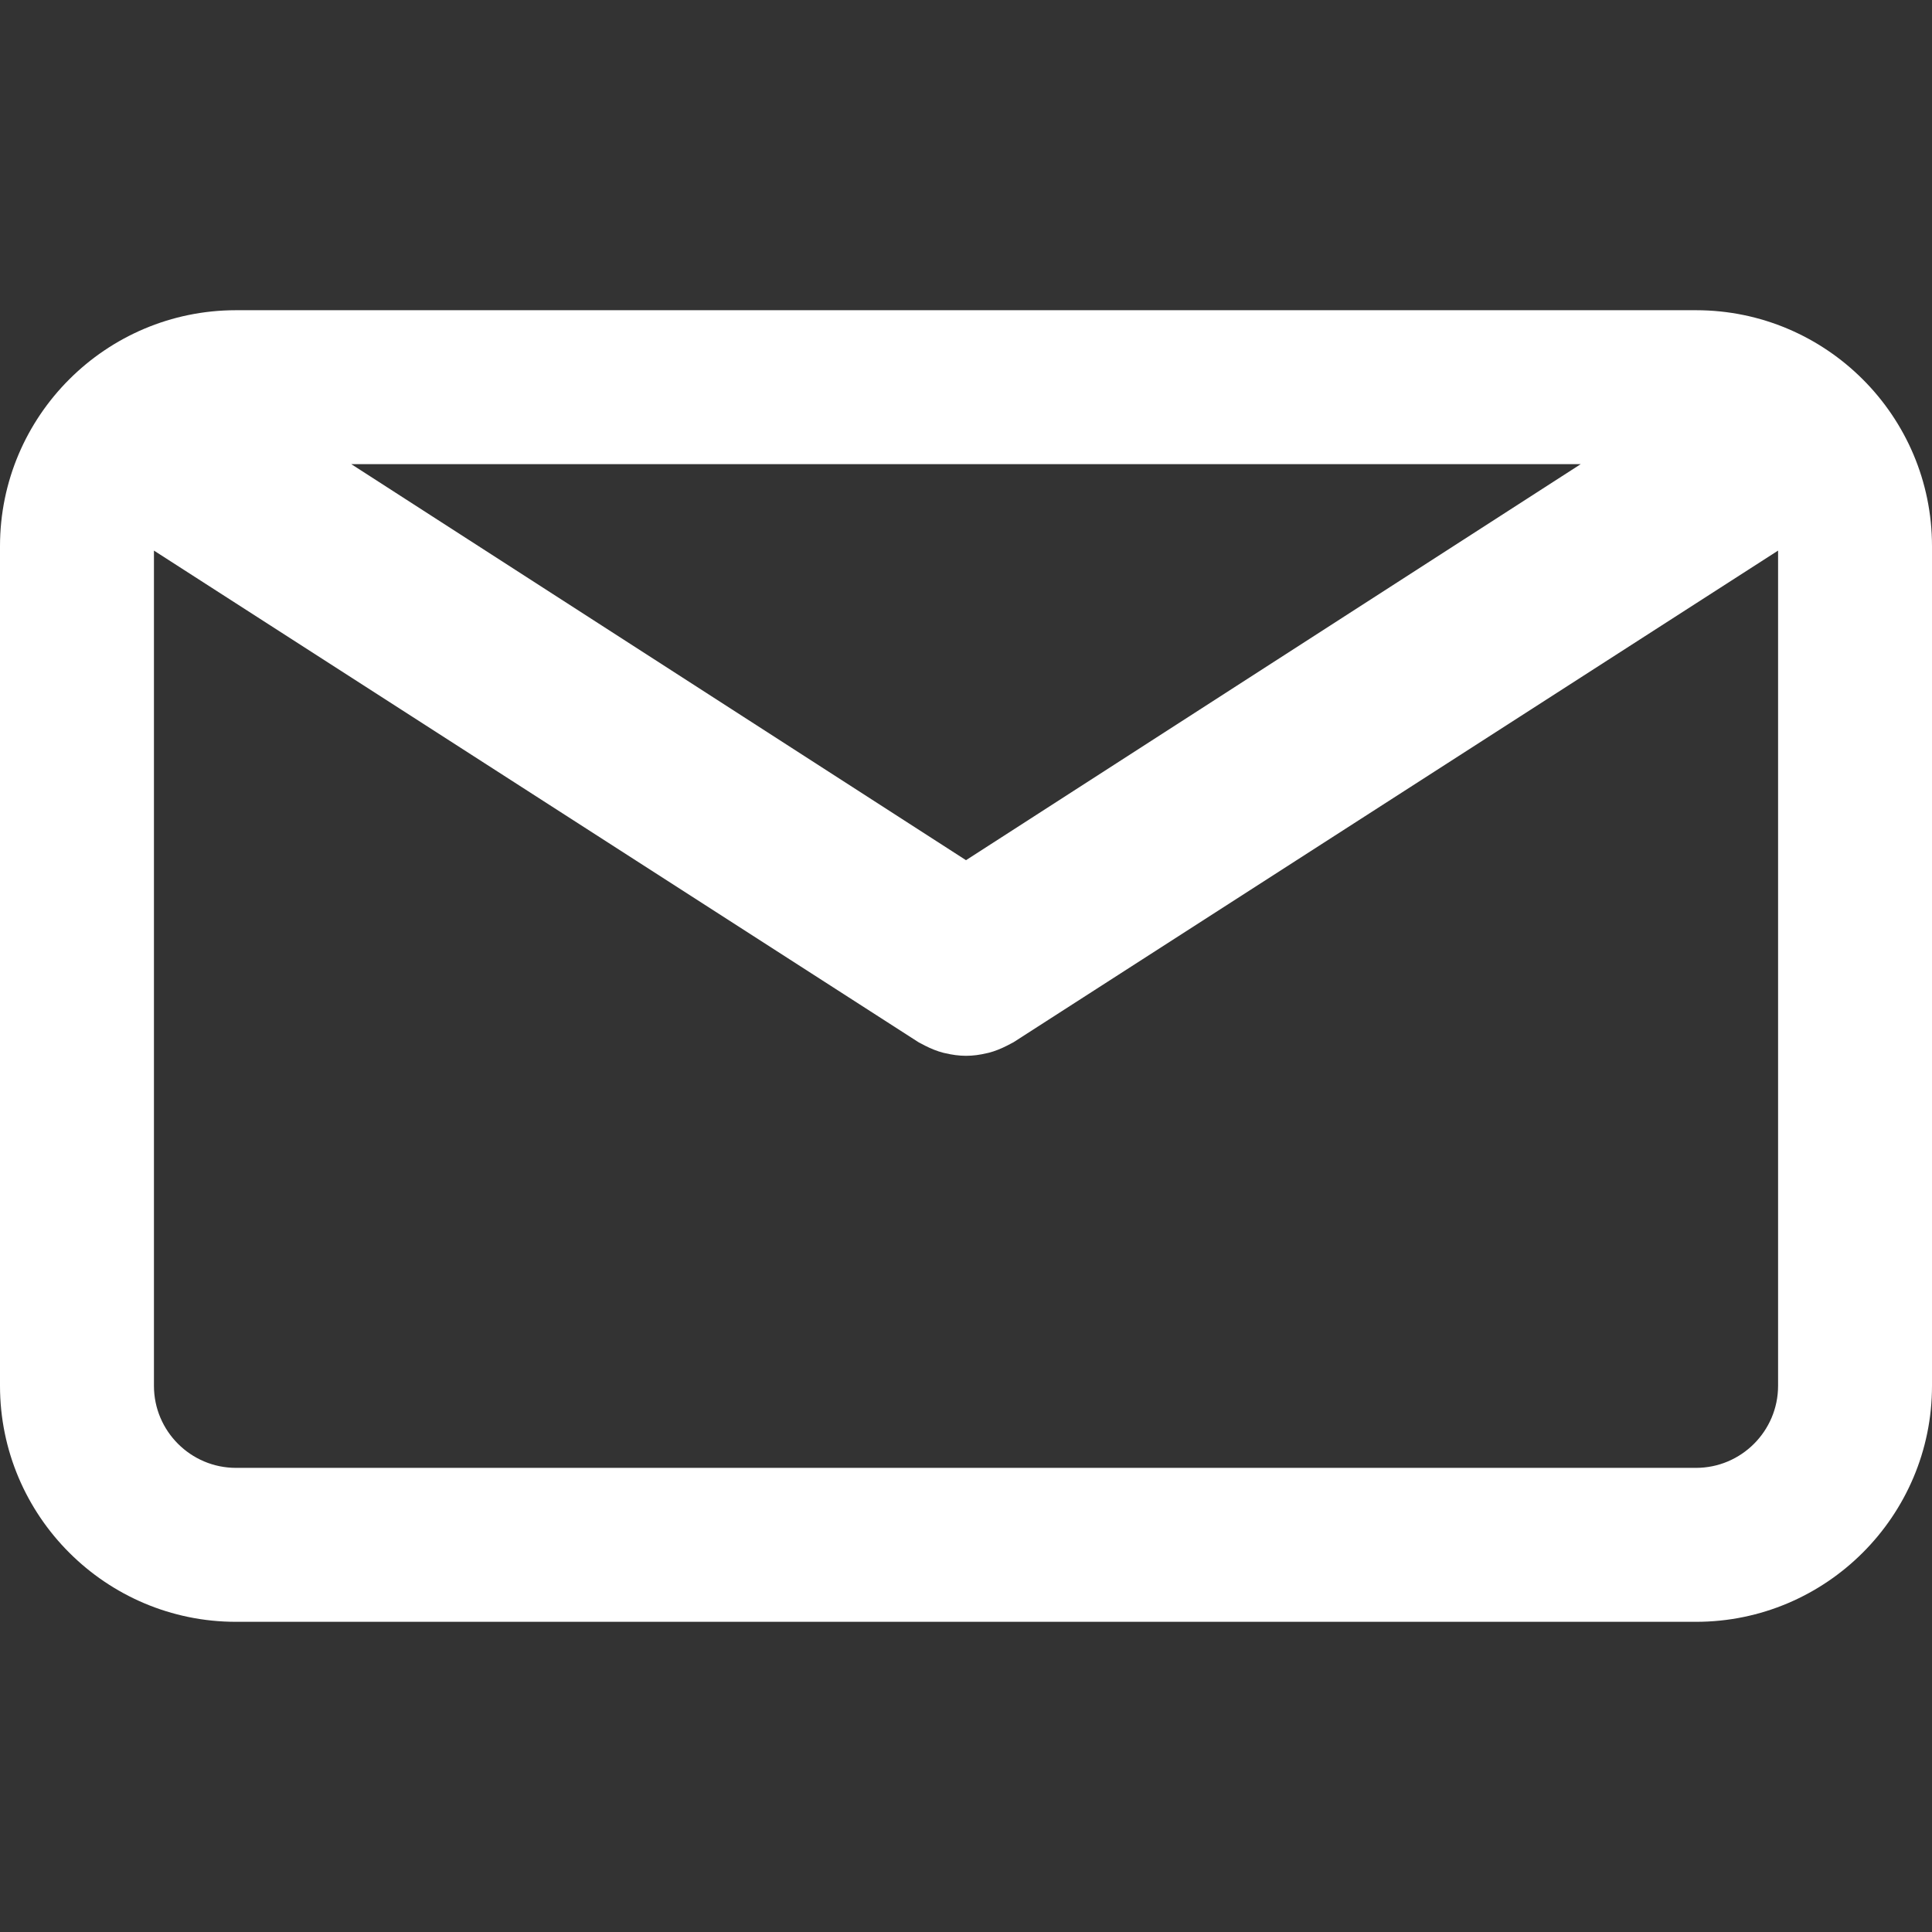 <svg width="60" height="60" viewBox="0 0 60 60" fill="none" xmlns="http://www.w3.org/2000/svg">
<rect x="0" y="0" width="60" height="60" fill="#333333" stroke="none"/>
<path d="M52.671 9.634H7.329C3.288 9.634 0 12.921 0 16.962V43.038C0 47.079 3.288 50.367 7.329 50.367H52.671C56.712 50.367 60 47.079 60 43.038V16.963C60.001 12.921 56.713 9.634 52.671 9.634ZM49.09 14.415L30 26.714L10.91 14.415H49.09ZM52.671 45.586H7.329C5.924 45.586 4.781 44.443 4.781 43.039V17.099L28.525 32.367C28.557 32.387 28.591 32.4 28.624 32.419C28.658 32.438 28.693 32.456 28.728 32.474C28.912 32.568 29.102 32.645 29.296 32.695C29.316 32.701 29.335 32.703 29.355 32.708C29.568 32.758 29.783 32.789 29.998 32.789C29.999 32.789 30 32.789 30 32.789C30.002 32.789 30.002 32.789 30.003 32.789C30.218 32.789 30.433 32.759 30.646 32.708C30.666 32.703 30.686 32.701 30.706 32.695C30.9 32.645 31.088 32.568 31.273 32.474C31.308 32.456 31.343 32.438 31.378 32.419C31.41 32.4 31.445 32.387 31.477 32.367L55.22 17.099V43.038C55.219 44.443 54.076 45.586 52.671 45.586Z" fill="white"/>
</svg>
